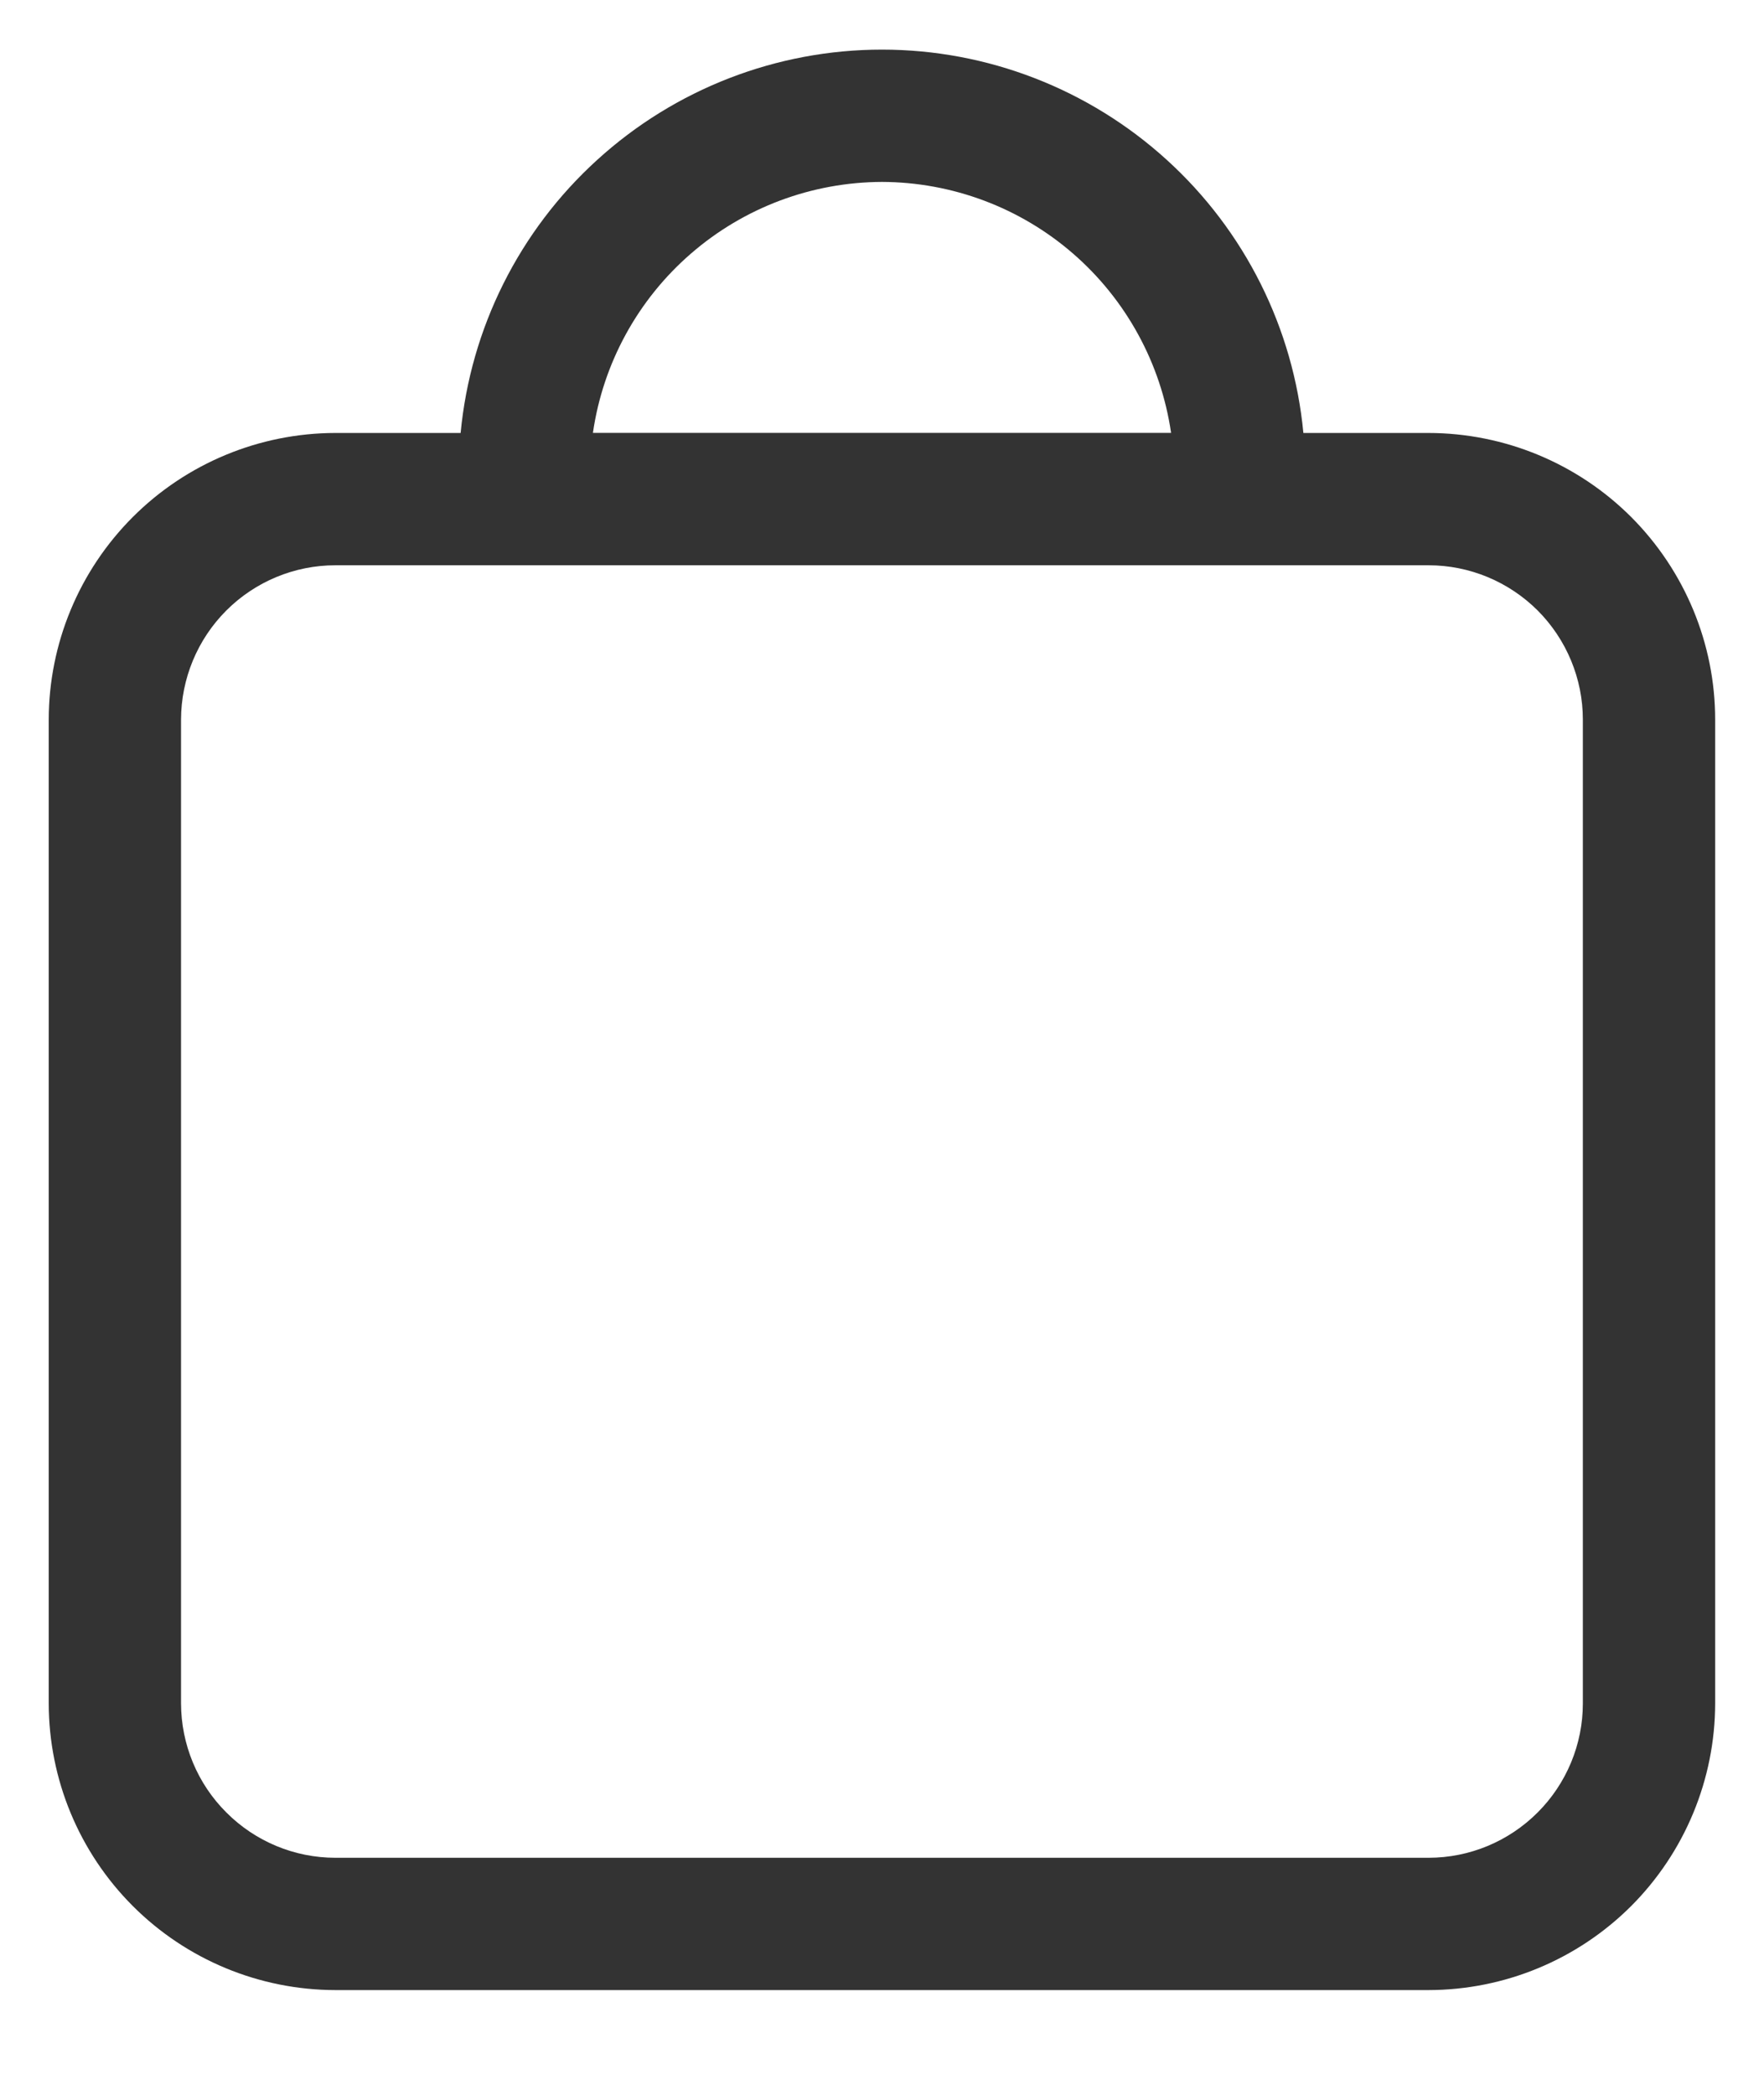 <svg width="16" height="19" viewBox="0 0 16 19" fill="none" xmlns="http://www.w3.org/2000/svg">
<path d="M12.957 3.927H11.822C11.732 2.976 11.29 2.092 10.583 1.45C9.876 0.807 8.955 0.45 8 0.45C7.044 0.45 6.123 0.807 5.417 1.45C4.71 2.092 4.268 2.976 4.178 3.927H3.042C2.353 3.928 1.692 4.202 1.205 4.689C0.717 5.177 0.443 5.837 0.442 6.527V15.45C0.443 16.139 0.717 16.8 1.205 17.288C1.692 17.775 2.353 18.049 3.042 18.05H12.957C13.647 18.049 14.307 17.775 14.795 17.288C15.282 16.8 15.556 16.139 15.557 15.45V6.527C15.557 5.838 15.282 5.177 14.795 4.689C14.307 4.202 13.647 3.928 12.957 3.927ZM8 1.65C8.637 1.652 9.253 1.883 9.734 2.301C10.215 2.719 10.53 3.296 10.622 3.926H5.378C5.469 3.296 5.784 2.719 6.266 2.301C6.747 1.883 7.362 1.652 8 1.65ZM14.357 15.45C14.357 15.821 14.209 16.177 13.947 16.439C13.684 16.702 13.329 16.85 12.957 16.85H3.042C2.671 16.85 2.315 16.702 2.053 16.439C1.79 16.177 1.643 15.821 1.642 15.45V6.527C1.643 6.156 1.79 5.8 2.053 5.537C2.315 5.275 2.671 5.127 3.042 5.127H12.957C13.329 5.127 13.684 5.275 13.947 5.537C14.209 5.8 14.357 6.156 14.357 6.527L14.357 15.45Z" fill="black" fill-opacity="0.8"/>
</svg>
